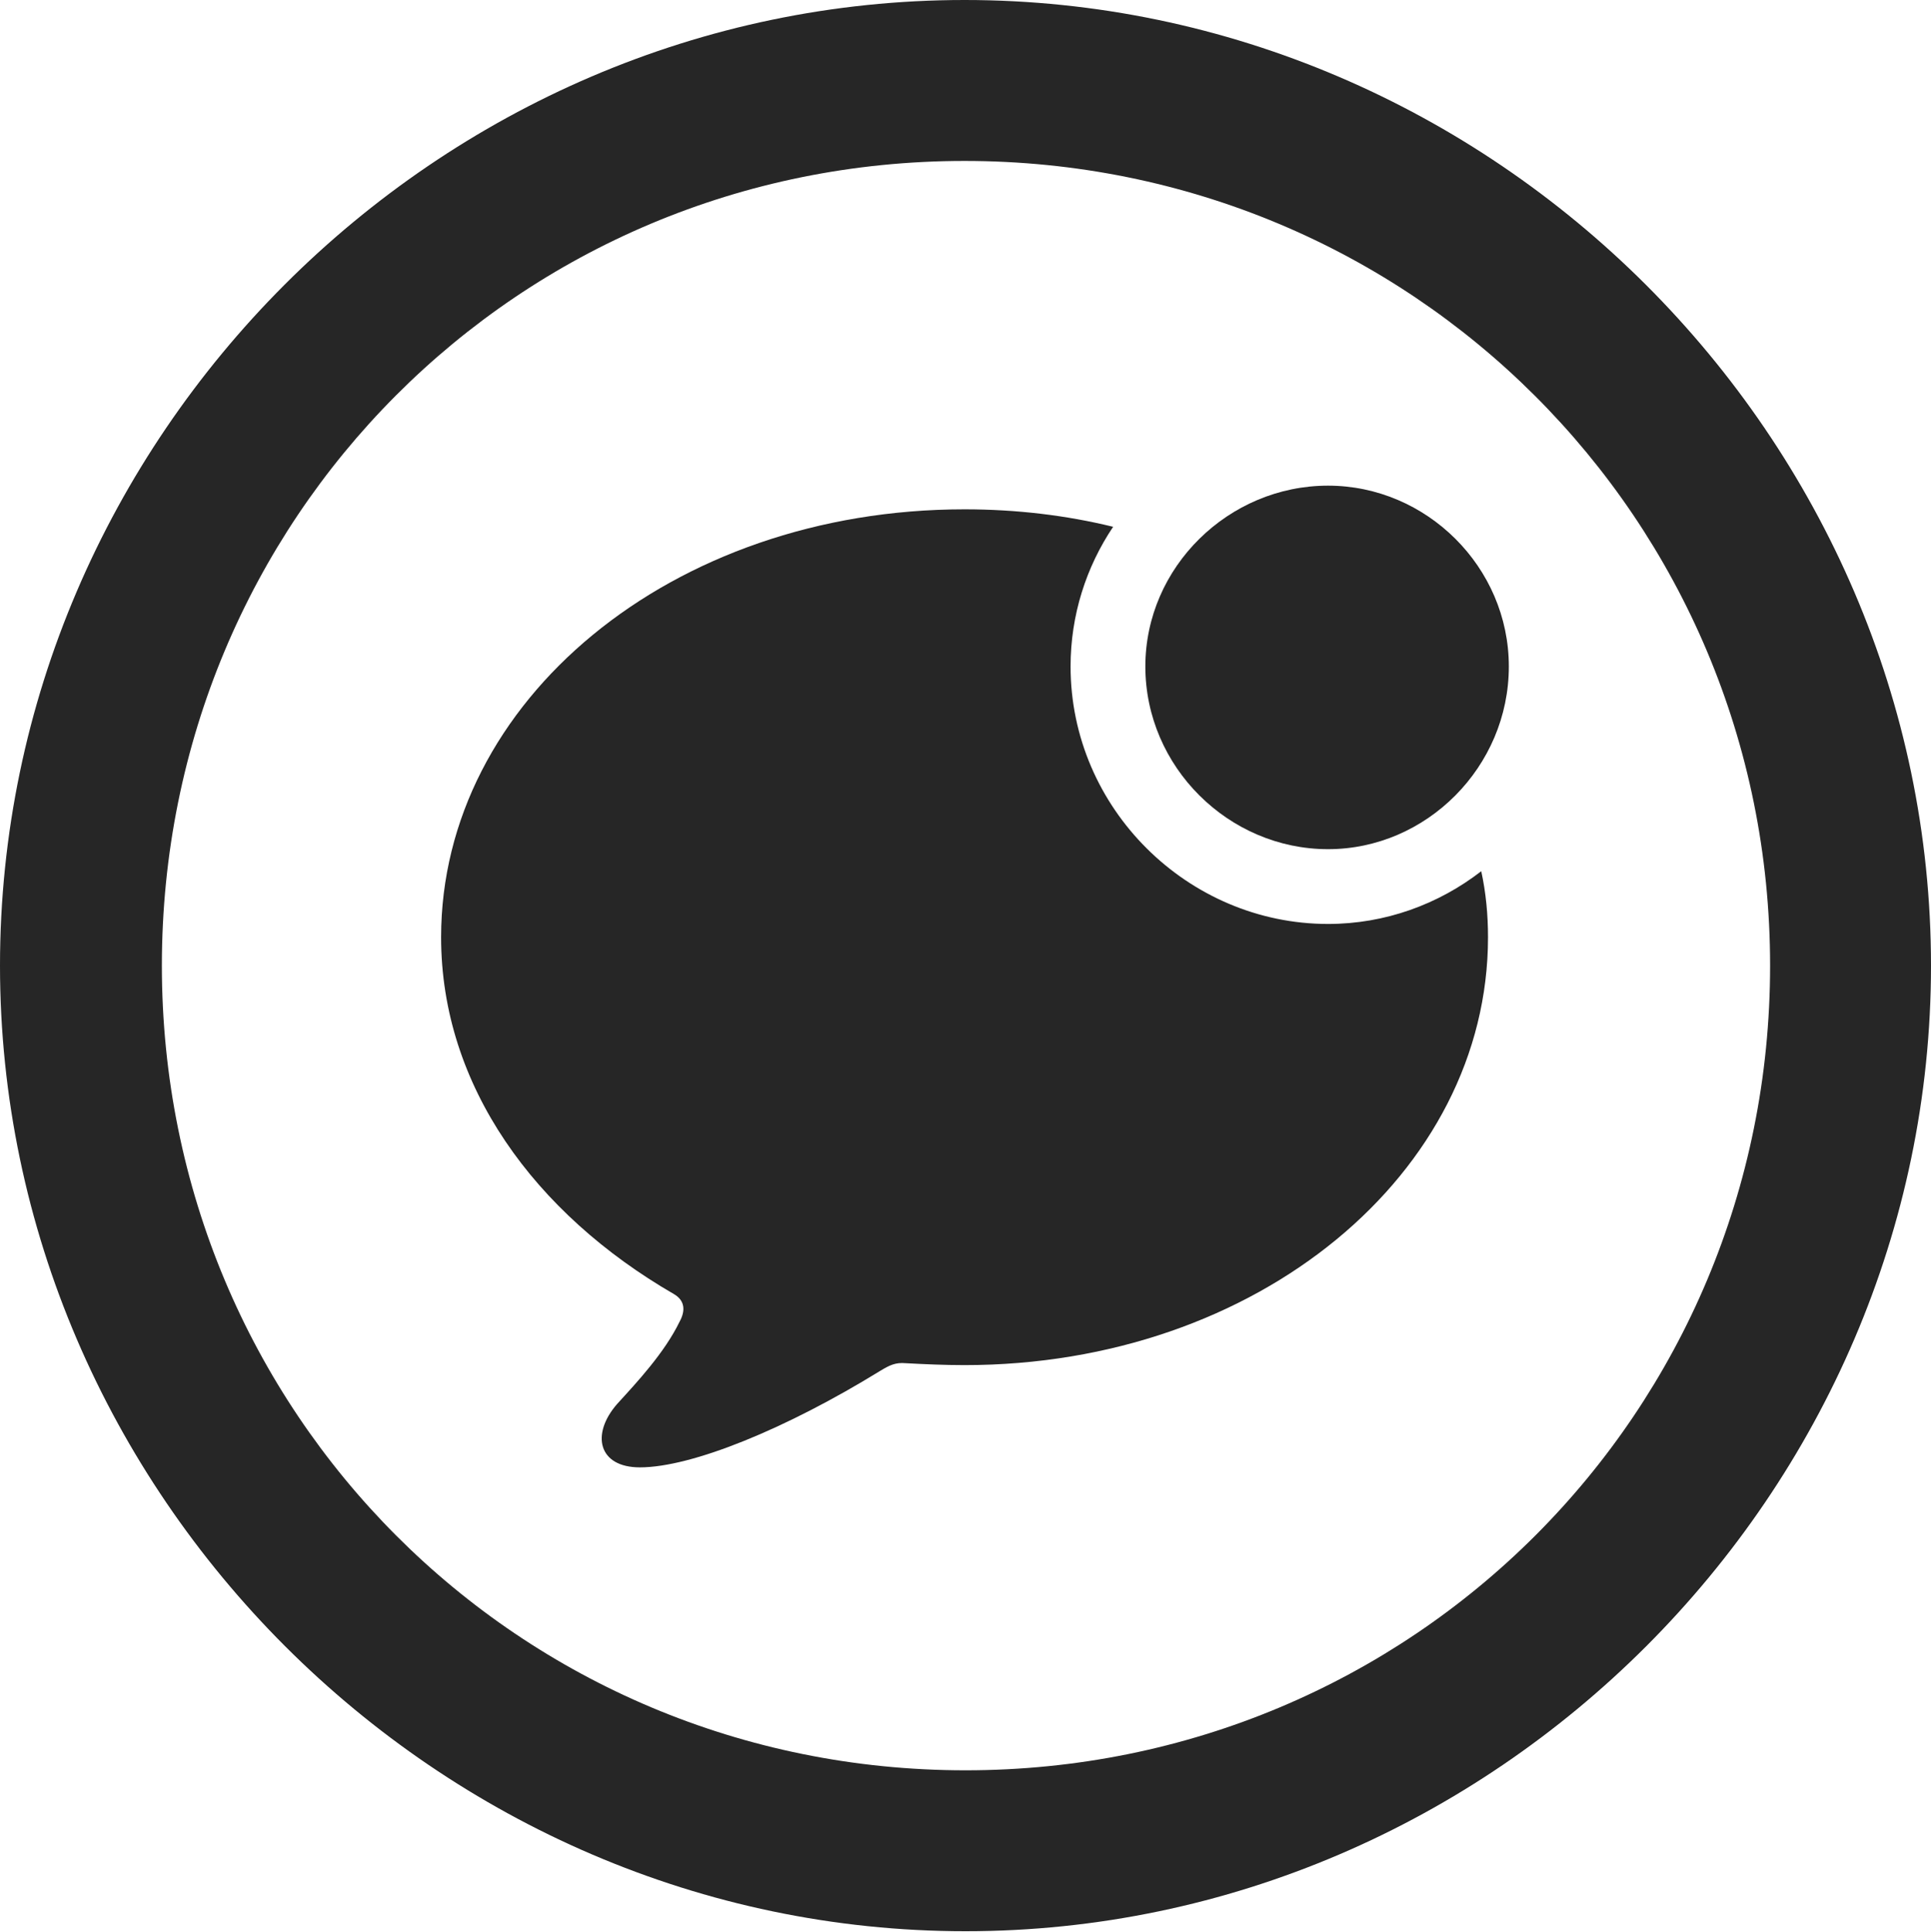 <?xml version="1.0" encoding="UTF-8"?>
<!--Generator: Apple Native CoreSVG 232.5-->
<!DOCTYPE svg
PUBLIC "-//W3C//DTD SVG 1.1//EN"
       "http://www.w3.org/Graphics/SVG/1.1/DTD/svg11.dtd">
<svg version="1.1" xmlns="http://www.w3.org/2000/svg" xmlns:xlink="http://www.w3.org/1999/xlink" width="99.609" height="99.658">
 <g>
  <rect height="99.658" opacity="0" width="99.609" x="0" y="0"/>
  <path d="M99.609 49.805C99.609 77.002 77.051 99.609 49.805 99.609C22.607 99.609 0 77.002 0 49.805C0 22.559 22.559 0 49.756 0C77.002 0 99.609 22.559 99.609 49.805ZM8.35 49.805C8.35 72.852 26.758 91.309 49.805 91.309C72.852 91.309 91.309 72.852 91.309 49.805C91.309 26.758 72.803 8.301 49.756 8.301C26.709 8.301 8.35 26.758 8.35 49.805Z" fill="#000000" fill-opacity="0.85"/>
  <path d="M57.42 27.171C56.034 29.238 55.225 31.715 55.225 34.375C55.225 41.699 61.279 47.656 68.506 47.656C71.452 47.656 74.201 46.644 76.409 44.936C76.65 46.04 76.758 47.18 76.758 48.34C76.758 60.498 64.893 70.41 49.756 70.41C48.682 70.41 47.656 70.361 46.728 70.312C46.191 70.264 45.898 70.41 45.41 70.703C40.576 73.682 35.693 75.684 33.008 75.684C30.859 75.684 30.469 73.975 31.836 72.412C32.861 71.289 34.277 69.775 35.059 68.164C35.352 67.627 35.352 67.09 34.766 66.748C27.588 62.598 22.754 56.006 22.754 48.34C22.754 36.182 34.619 26.27 49.756 26.27C52.431 26.27 55.004 26.579 57.42 27.171Z" fill="#000000" fill-opacity="0.85"/>
  <path d="M68.506 43.799C73.584 43.799 77.832 39.551 77.832 34.375C77.832 29.248 73.584 25.049 68.506 25.049C63.379 25.049 59.082 29.248 59.082 34.375C59.082 39.551 63.379 43.799 68.506 43.799Z" fill="#000000" fill-opacity="0.85"/>
 </g>
</svg>

